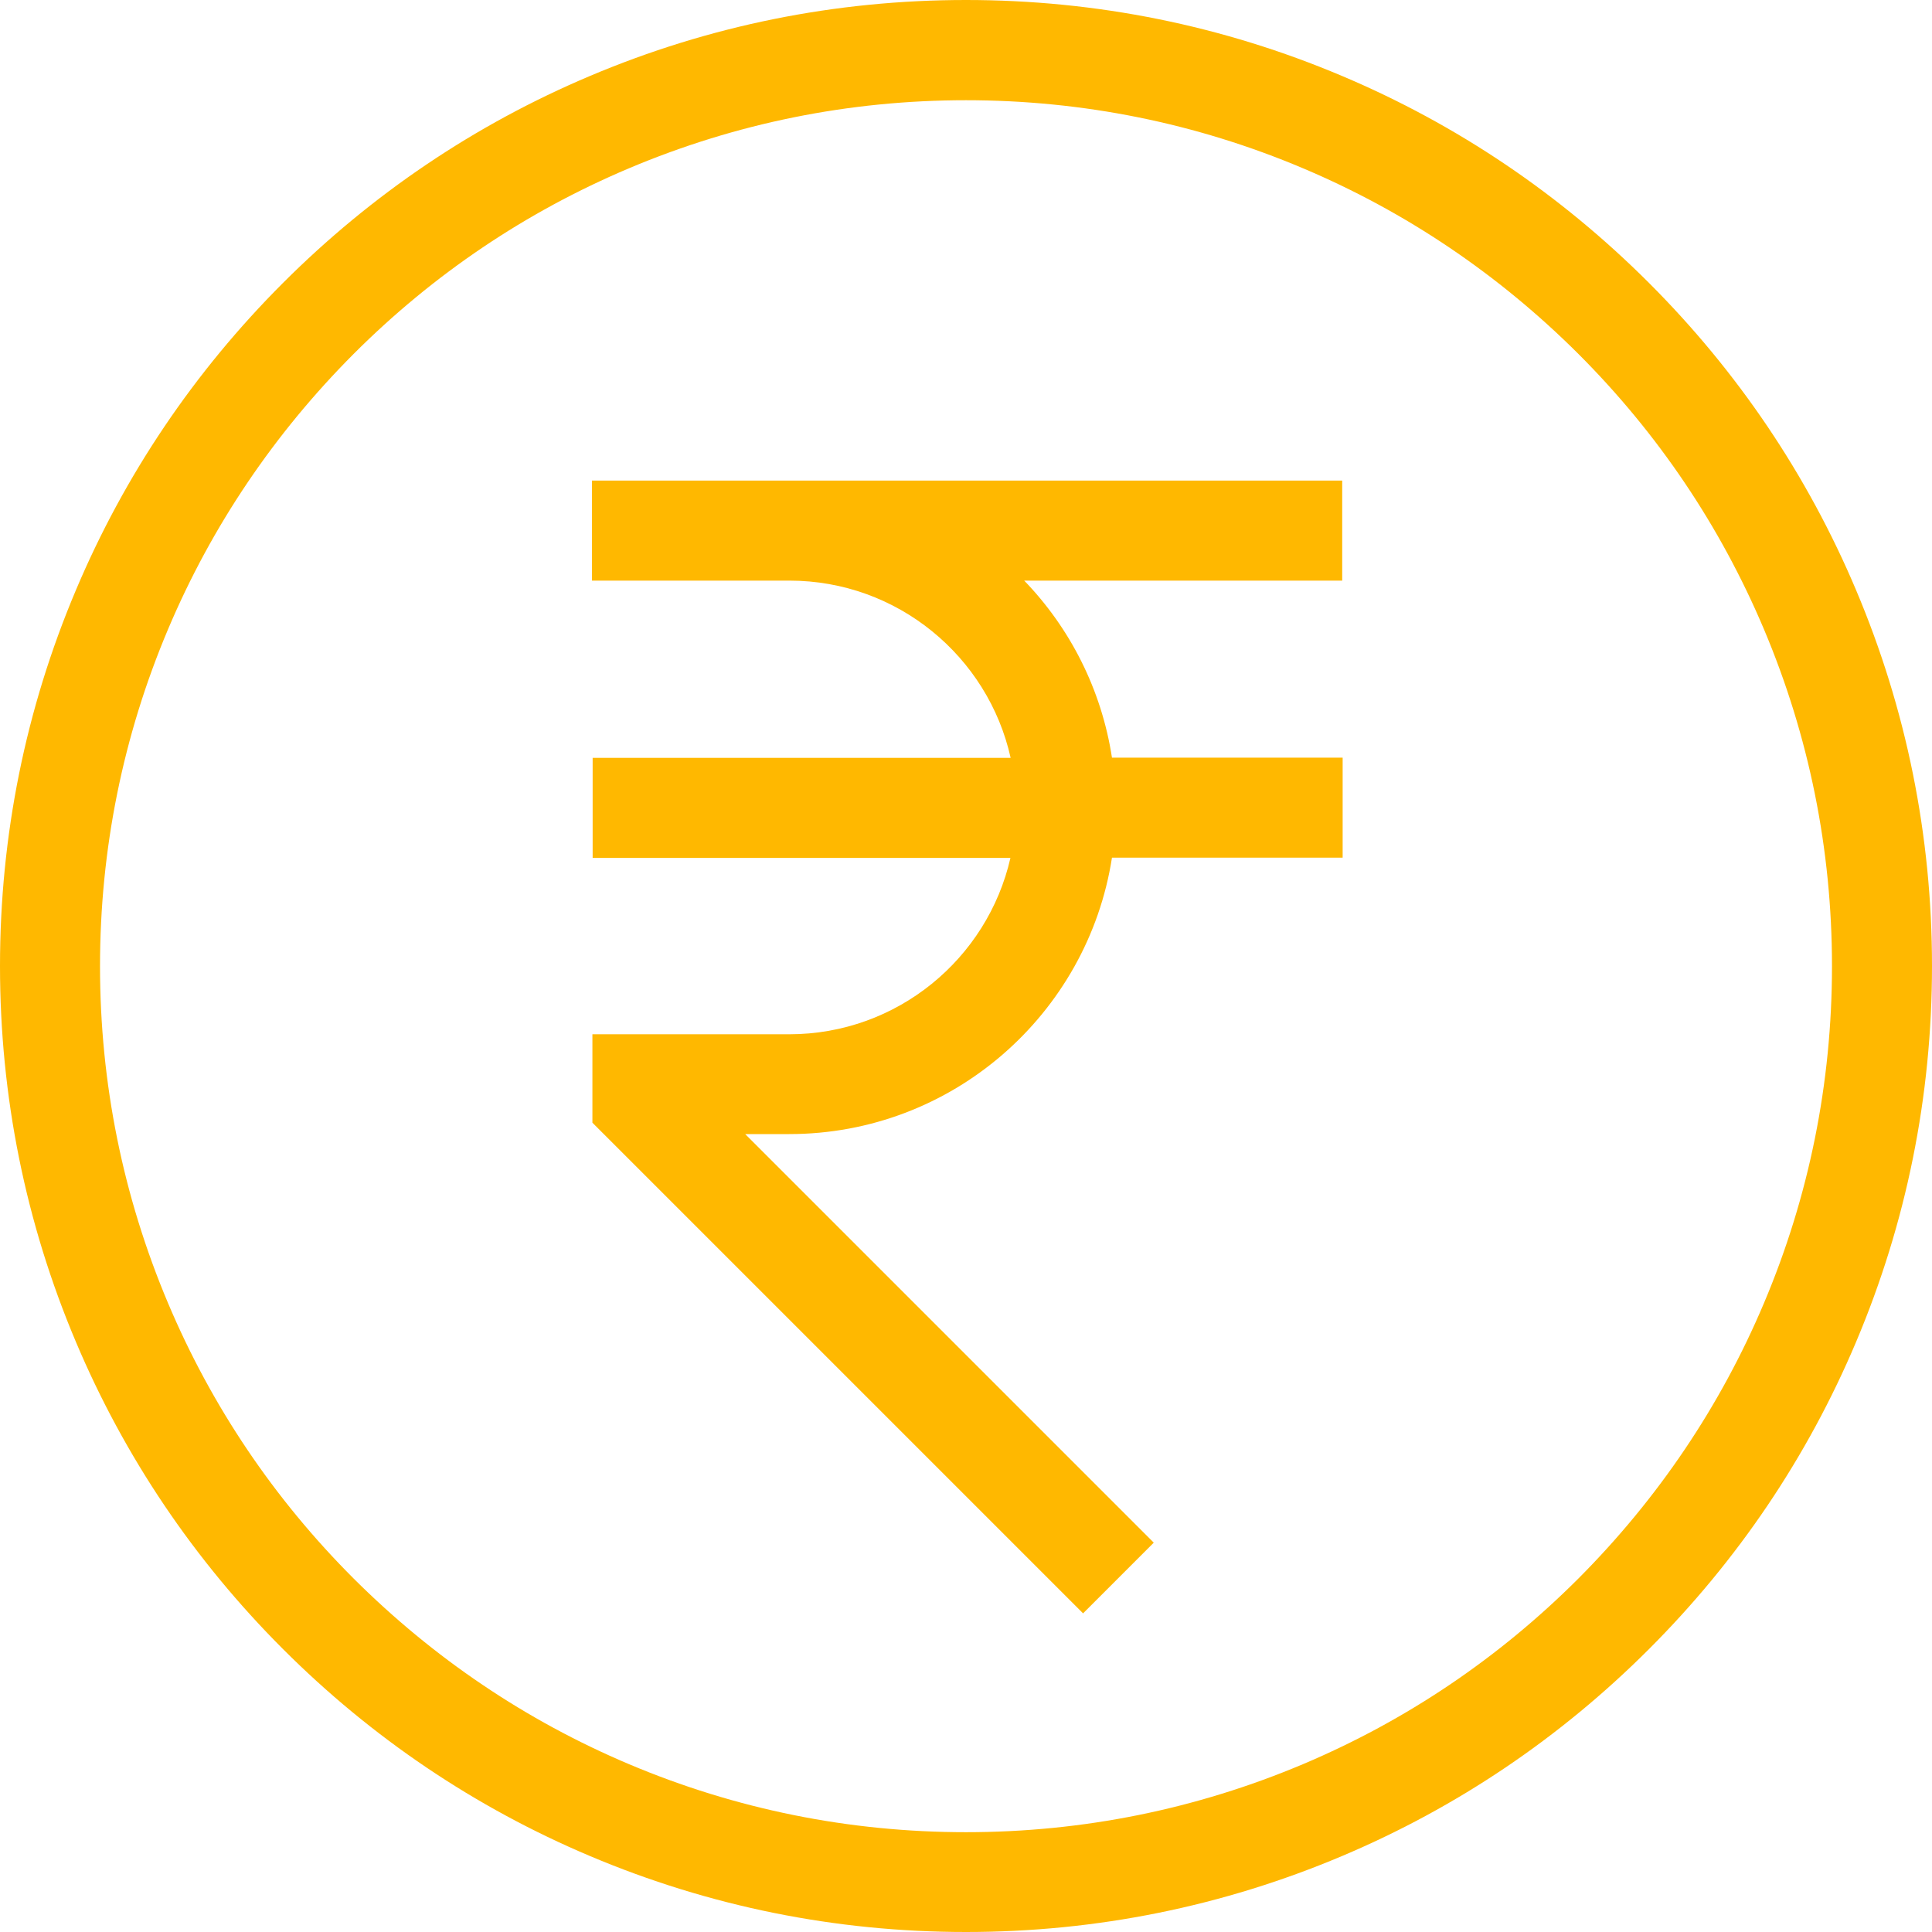 <svg width="65" height="65" viewBox="0 0 65 65" fill="none" xmlns="http://www.w3.org/2000/svg">
<path d="M34.466 19.534H45.157V16.169H19.917V19.534H26.558C30.195 19.534 33.244 22.089 34.002 25.498H19.939V28.863H33.995C33.222 32.257 30.181 34.797 26.551 34.797H19.931V37.772L36.439 54.28L38.817 51.901L25.071 38.155H26.551C32.036 38.155 36.594 34.12 37.411 28.855H45.172V25.491H37.411C37.058 23.193 35.997 21.124 34.451 19.526L34.466 19.534Z" fill="#FFB800"/>
<path d="M62.445 19.851C60.81 15.978 58.462 12.502 55.48 9.52C52.498 6.538 49.022 4.19 45.15 2.555C41.144 0.861 36.888 0 32.5 0C28.112 0 23.856 0.861 19.851 2.555C15.978 4.19 12.502 6.538 9.52 9.52C6.538 12.502 4.19 15.978 2.555 19.851C0.861 23.856 0 28.112 0 32.5C0 36.888 0.861 41.144 2.555 45.15C4.19 49.022 6.538 52.498 9.52 55.48C12.502 58.462 15.978 60.81 19.851 62.445C23.856 64.138 28.112 65 32.5 65C36.888 65 41.144 64.138 45.15 62.445C49.022 60.81 52.498 58.462 55.48 55.48C58.462 52.498 60.81 49.022 62.445 45.15C64.138 41.144 65 36.888 65 32.5C65 28.112 64.138 23.856 62.445 19.851ZM59.345 43.846C57.88 47.314 55.774 50.429 53.102 53.109C50.421 55.789 47.307 57.887 43.839 59.353C40.246 60.869 36.432 61.642 32.5 61.642C28.568 61.642 24.747 60.869 21.161 59.353C17.693 57.887 14.579 55.782 11.899 53.109C9.218 50.429 7.12 47.314 5.655 43.846C4.138 40.253 3.365 36.439 3.365 32.507C3.365 28.576 4.138 24.754 5.655 21.168C7.12 17.701 9.226 14.586 11.899 11.906C14.579 9.226 17.693 7.127 21.161 5.662C24.754 4.145 28.568 3.372 32.5 3.372C36.432 3.372 40.253 4.145 43.839 5.662C47.307 7.127 50.421 9.233 53.102 11.906C55.782 14.586 57.88 17.701 59.345 21.168C60.862 24.762 61.635 28.576 61.635 32.507C61.635 36.439 60.862 40.261 59.345 43.846Z" fill="#FFB800"/>
</svg>
